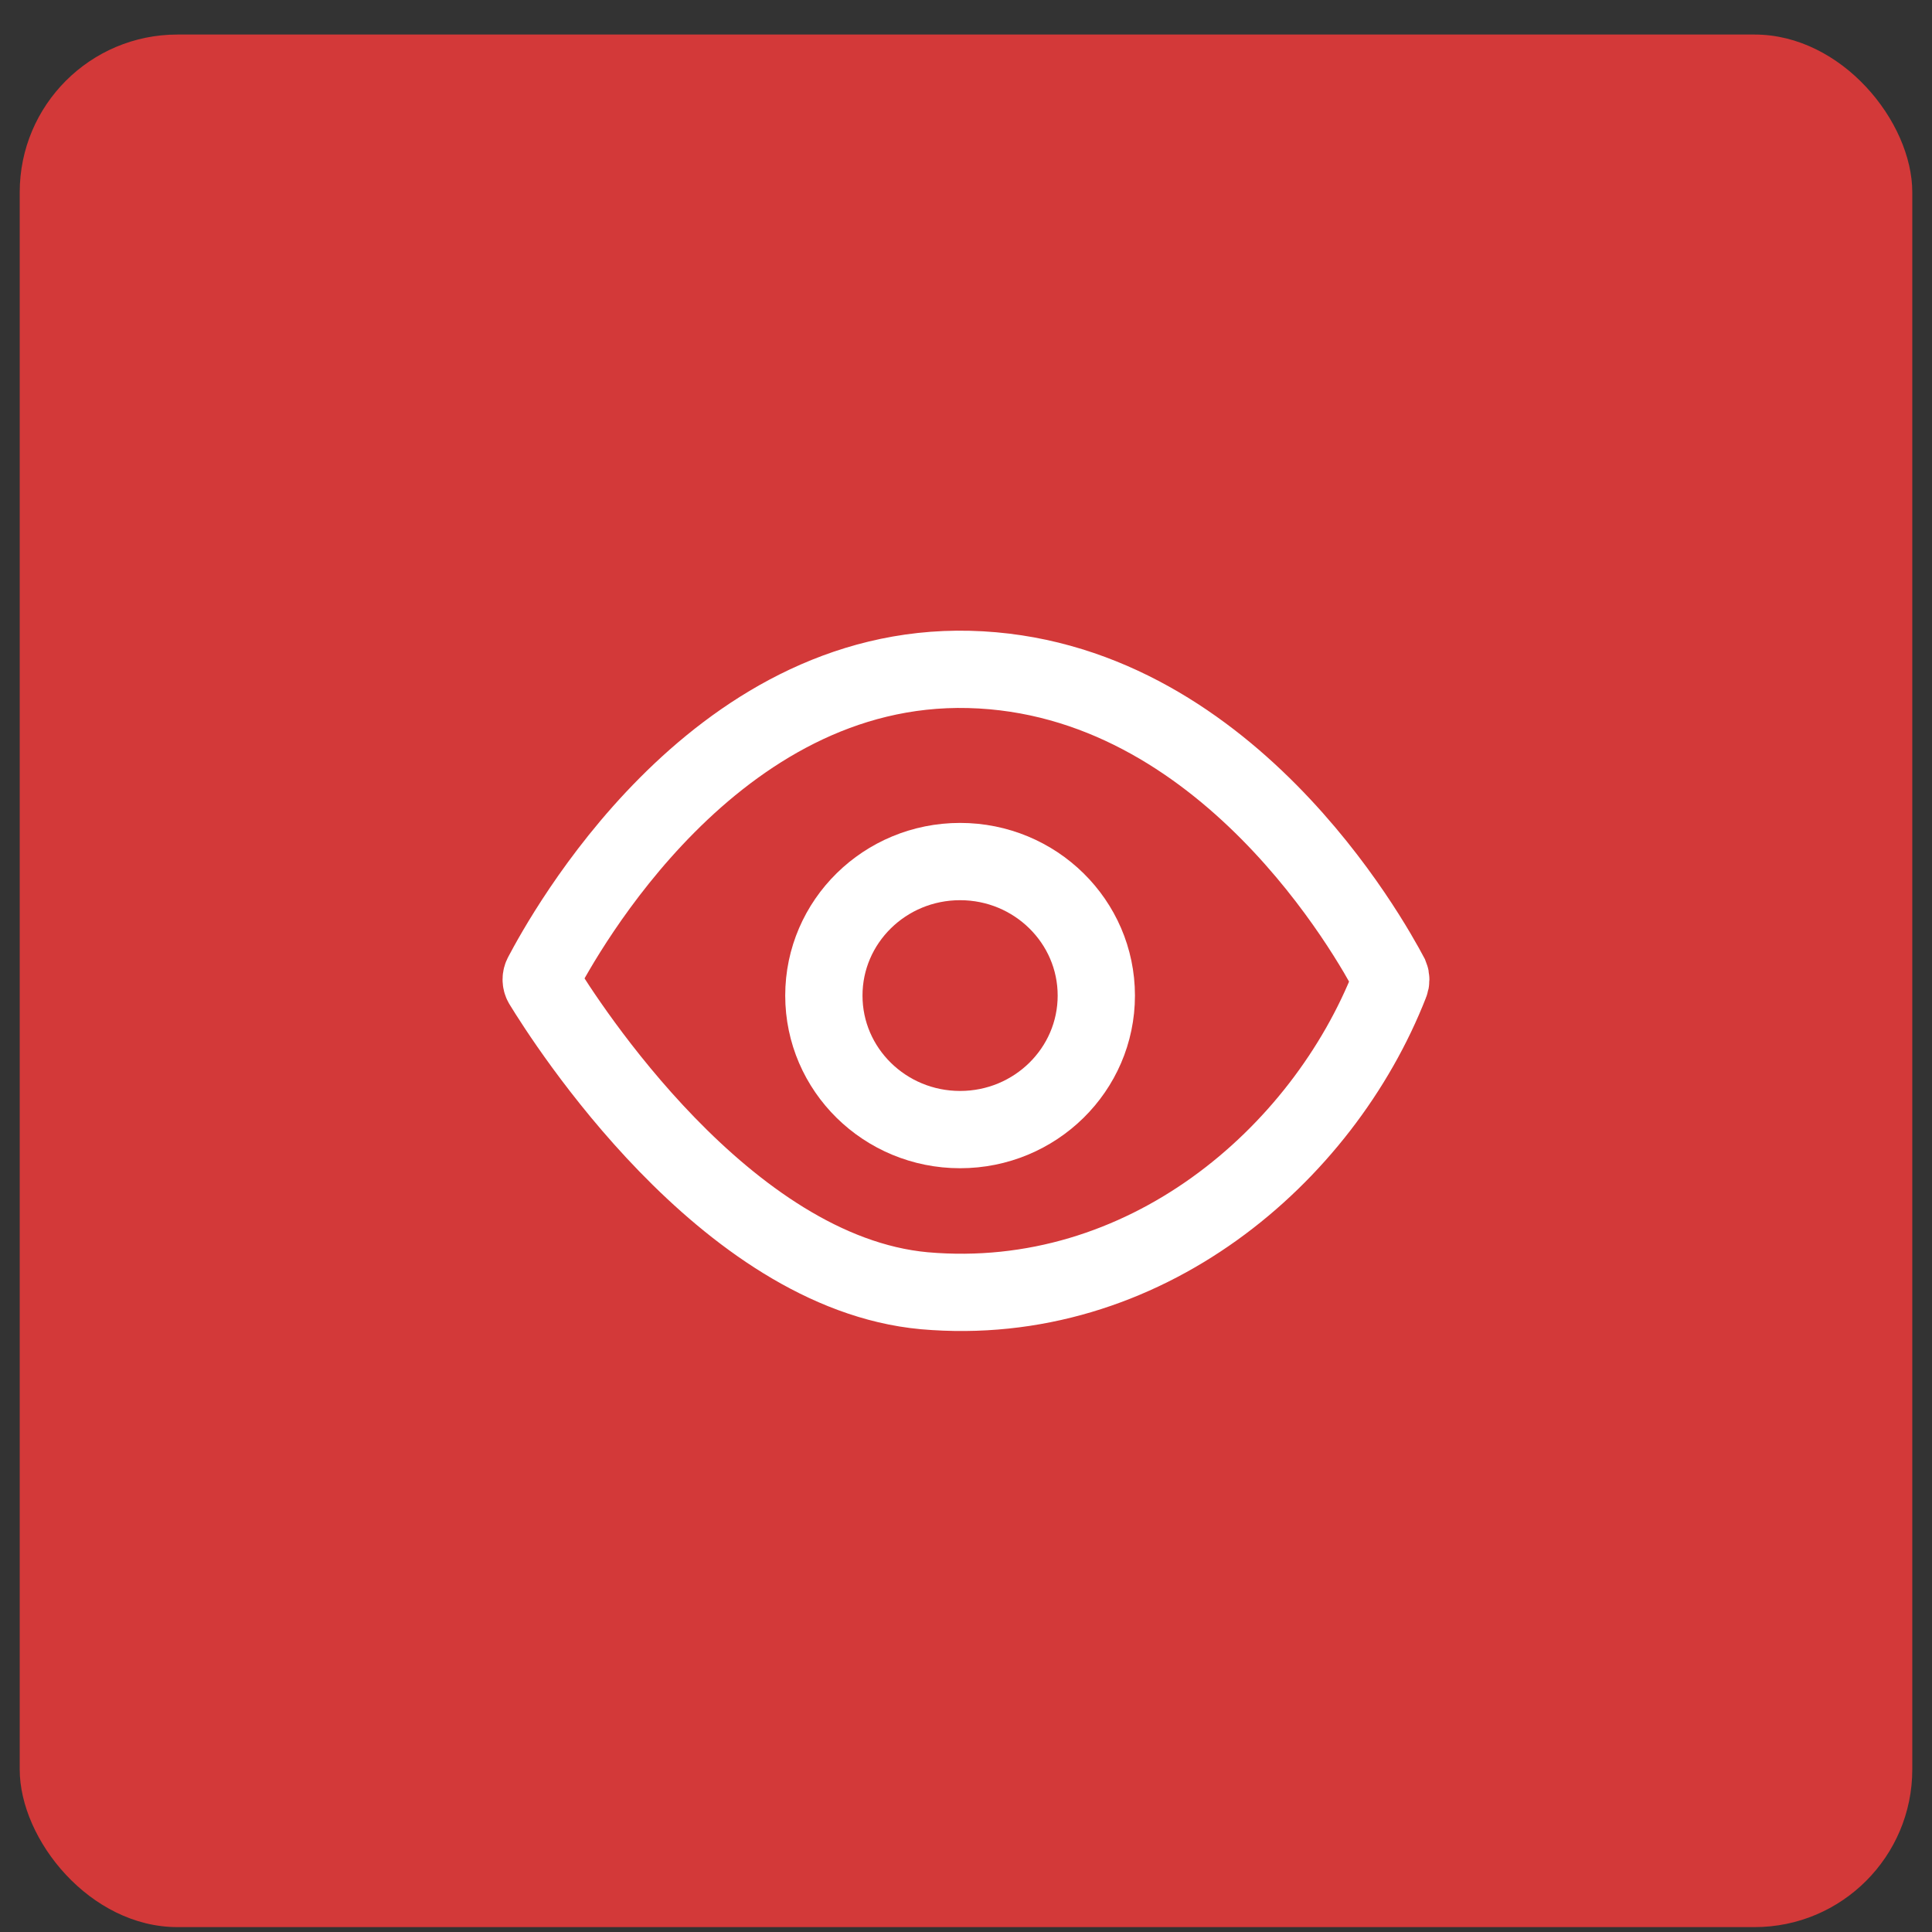 <svg width="49" height="49" viewBox="0 0 49 49" fill="none" xmlns="http://www.w3.org/2000/svg">
<rect x="0" y="0" width="49" height="49" fill="#333333" stroke="none"/>
<rect x="0.5" y="0.876" width="48" height="48" rx="4" fill="#D33939"/>
<path d="M35.254 24.945C35.267 24.914 35.273 24.881 35.273 24.847C35.273 24.813 35.267 24.78 35.254 24.749C34.783 23.862 31.089 17.14 24.577 16.978C18.065 16.816 14.287 23.725 13.758 24.724C13.737 24.76 13.726 24.801 13.726 24.842C13.726 24.883 13.737 24.924 13.758 24.96C14.336 25.905 18.378 32.27 23.44 32.736C29.021 33.226 33.548 29.306 35.254 24.945Z" stroke="white" stroke-width="1.96"/>
<path d="M24.35 28.649C26.258 28.649 27.805 27.127 27.805 25.25C27.805 23.373 26.258 21.851 24.35 21.851C22.442 21.851 20.895 23.373 20.895 25.25C20.895 27.127 22.442 28.649 24.35 28.649Z" stroke="white" stroke-width="1.96"/>
</svg>
